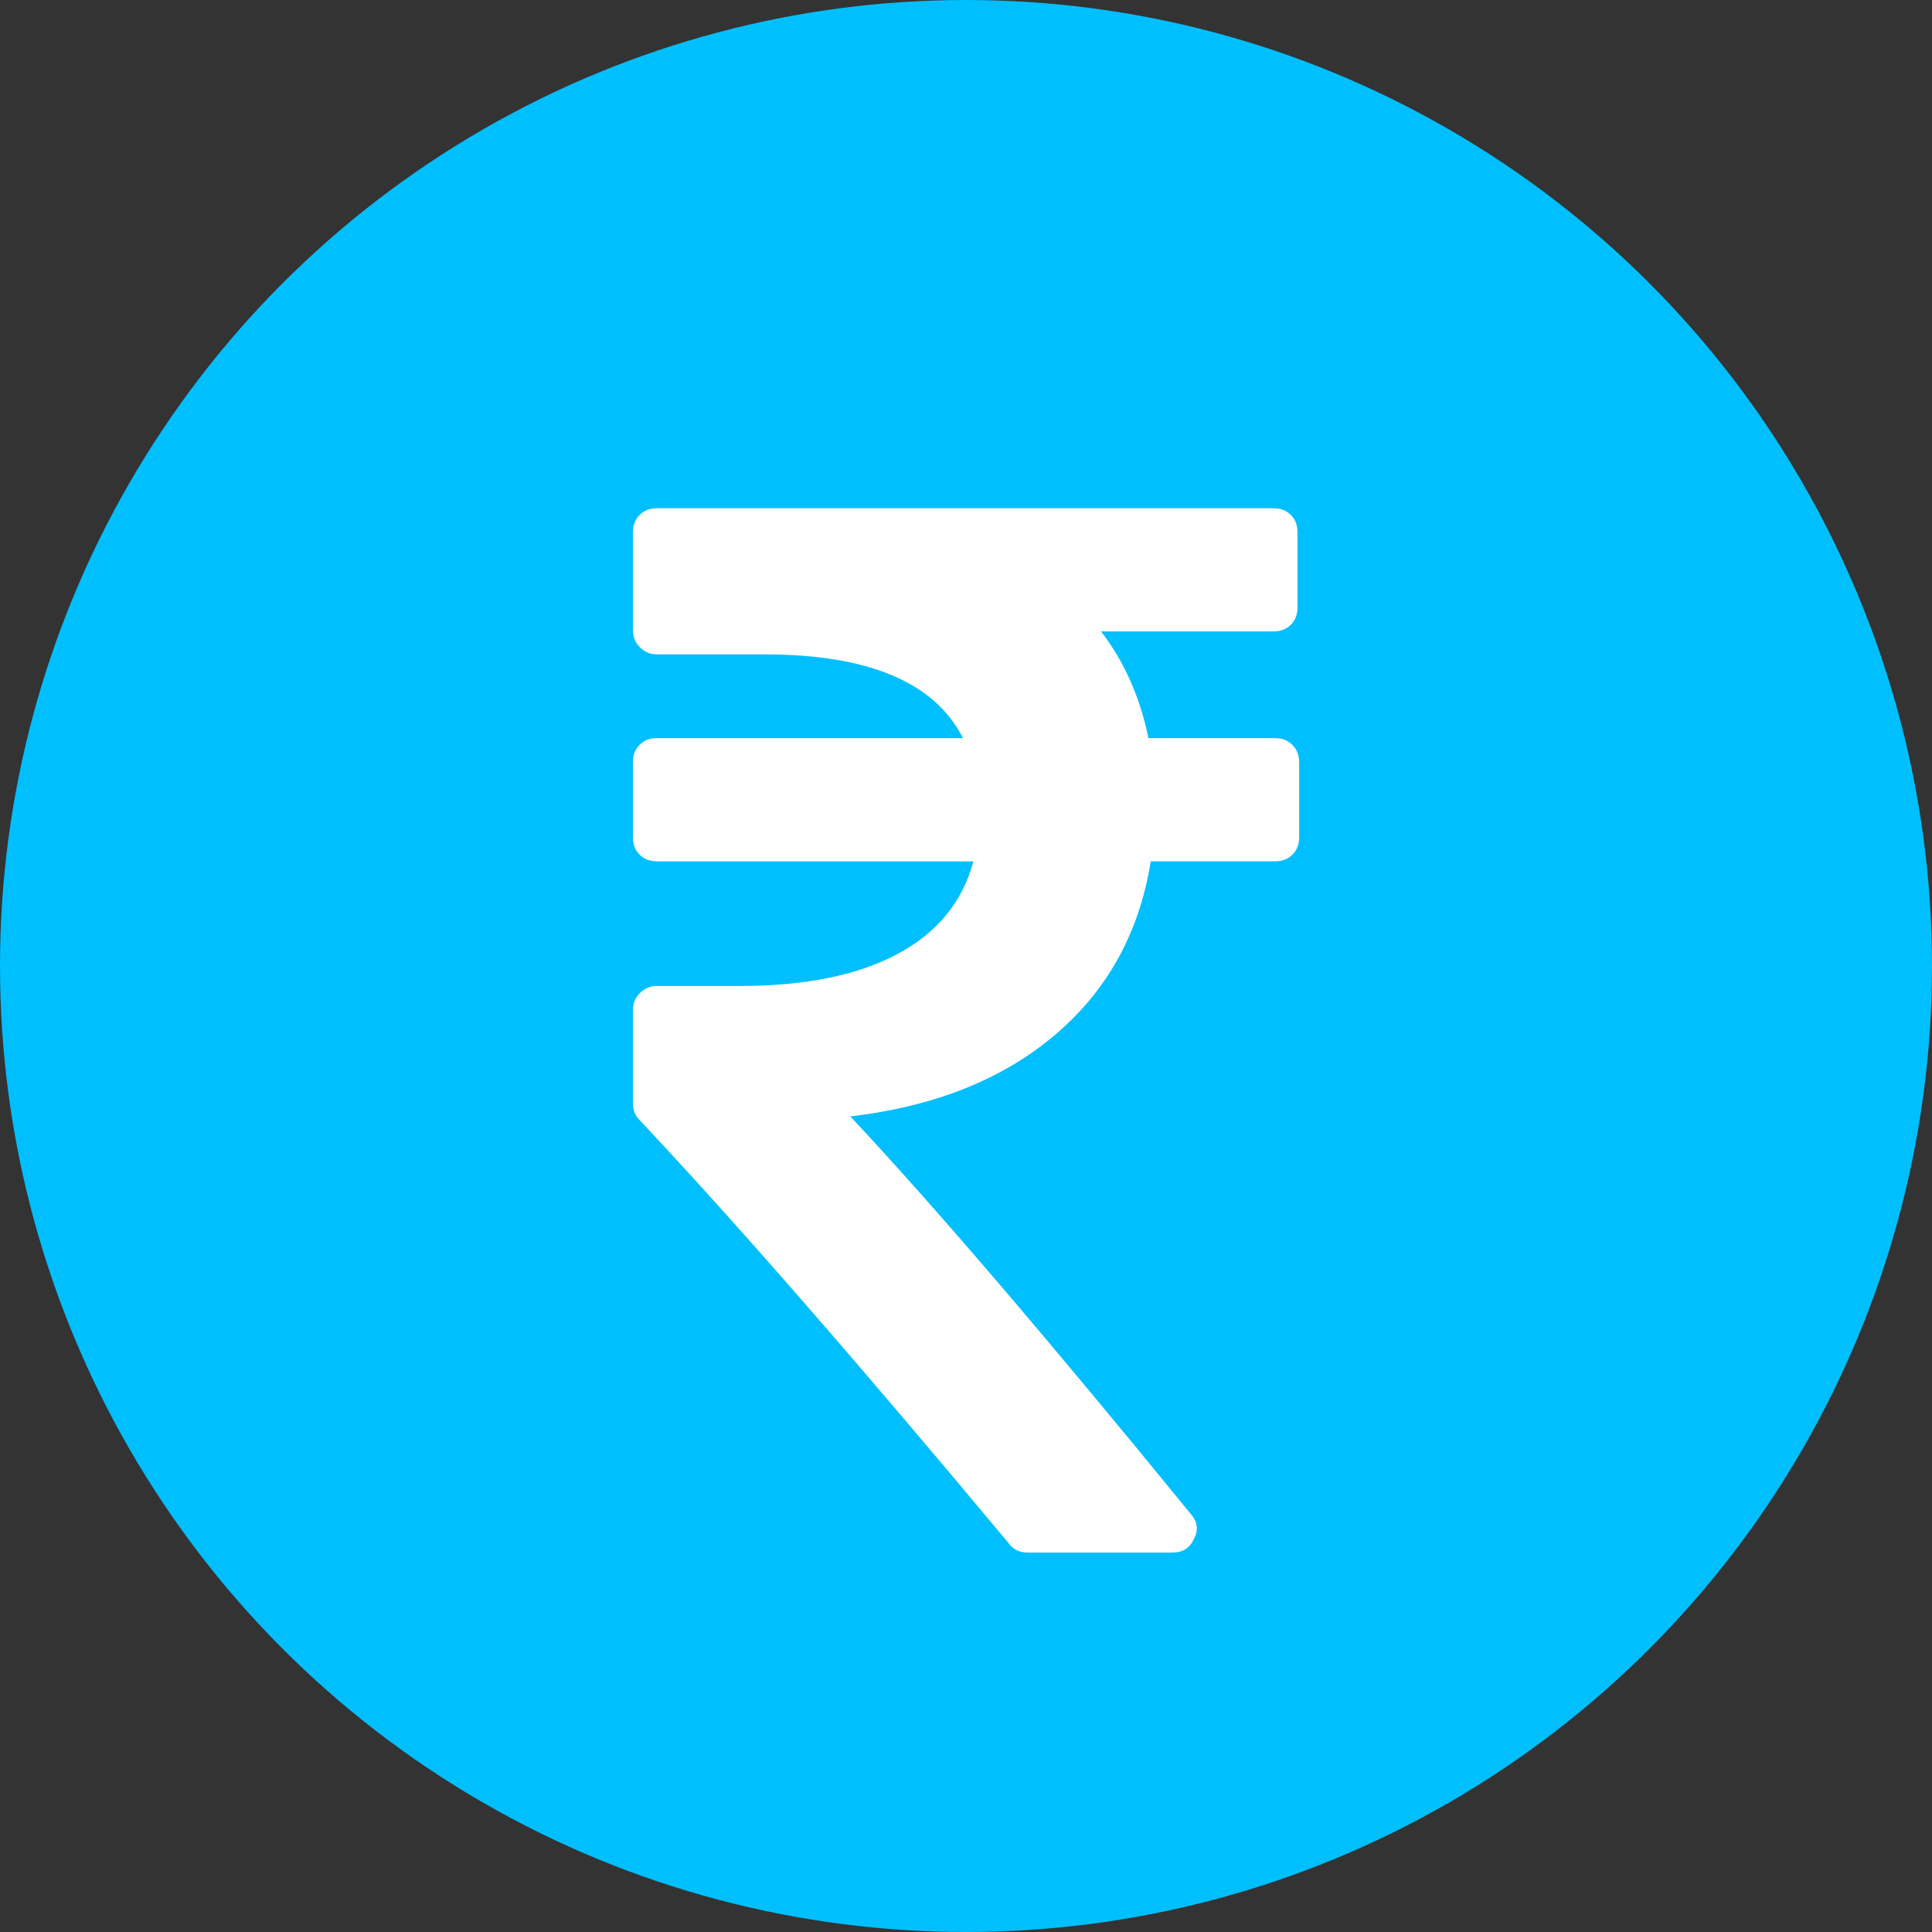 <?xml version="1.0" encoding="utf-8"?>
<!-- Generator: Adobe Illustrator 17.0.0, SVG Export Plug-In . SVG Version: 6.00 Build 0)  -->
<!DOCTYPE svg PUBLIC "-//W3C//DTD SVG 1.1//EN" "http://www.w3.org/Graphics/SVG/1.1/DTD/svg11.dtd">
<svg version="1.1" id="Layer_1" xmlns="http://www.w3.org/2000/svg" xmlns:xlink="http://www.w3.org/1999/xlink" x="0px" y="0px"
	 width="30px" height="30px" viewBox="0 0 30 30" enable-background="new 0 0 30 30" xml:space="preserve">
<rect x="0" y="0" width="30" height="30" fill="#333333" stroke="none"/>
<circle fill="#00BFFF" cx="15" cy="15" r="15"/>
<g>
	<path fill="#FFFFFF" d="M20.067,11.566c-0.069-0.069-0.157-0.104-0.265-0.104h-1.969c-0.131-0.637-0.376-1.19-0.737-1.658h2.683
		c0.108,0,0.196-0.035,0.265-0.103c0.069-0.069,0.103-0.157,0.103-0.265V8.261c0-0.108-0.034-0.196-0.103-0.265
		c-0.069-0.069-0.157-0.104-0.265-0.104h-9.582c-0.108,0-0.196,0.035-0.265,0.104C9.864,8.065,9.829,8.153,9.829,8.261v1.532
		c0,0.1,0.036,0.186,0.109,0.259c0.073,0.073,0.159,0.109,0.259,0.109h1.67c1.62,0,2.649,0.434,3.086,1.301h-4.756
		c-0.108,0-0.196,0.034-0.265,0.104c-0.069,0.069-0.104,0.157-0.104,0.265v1.175c0,0.107,0.034,0.196,0.104,0.265
		c0.069,0.069,0.158,0.104,0.265,0.104h4.918c-0.169,0.63-0.562,1.11-1.181,1.44c-0.618,0.33-1.434,0.495-2.447,0.495h-1.29
		c-0.1,0-0.186,0.037-0.259,0.109c-0.073,0.073-0.109,0.159-0.109,0.259v1.463c0,0.1,0.034,0.184,0.104,0.253
		c1.474,1.566,3.386,3.758,5.735,6.576c0.069,0.092,0.165,0.138,0.288,0.138h2.246c0.161,0,0.273-0.069,0.334-0.207
		c0.077-0.138,0.062-0.269-0.046-0.392c-2.242-2.749-4.004-4.806-5.286-6.173c1.305-0.154,2.365-0.576,3.179-1.267
		c0.814-0.691,1.309-1.589,1.486-2.695h1.935c0.107,0,0.196-0.034,0.265-0.104c0.069-0.069,0.104-0.157,0.104-0.265v-1.175
		C20.171,11.723,20.137,11.635,20.067,11.566z"/>
</g>
</svg>
